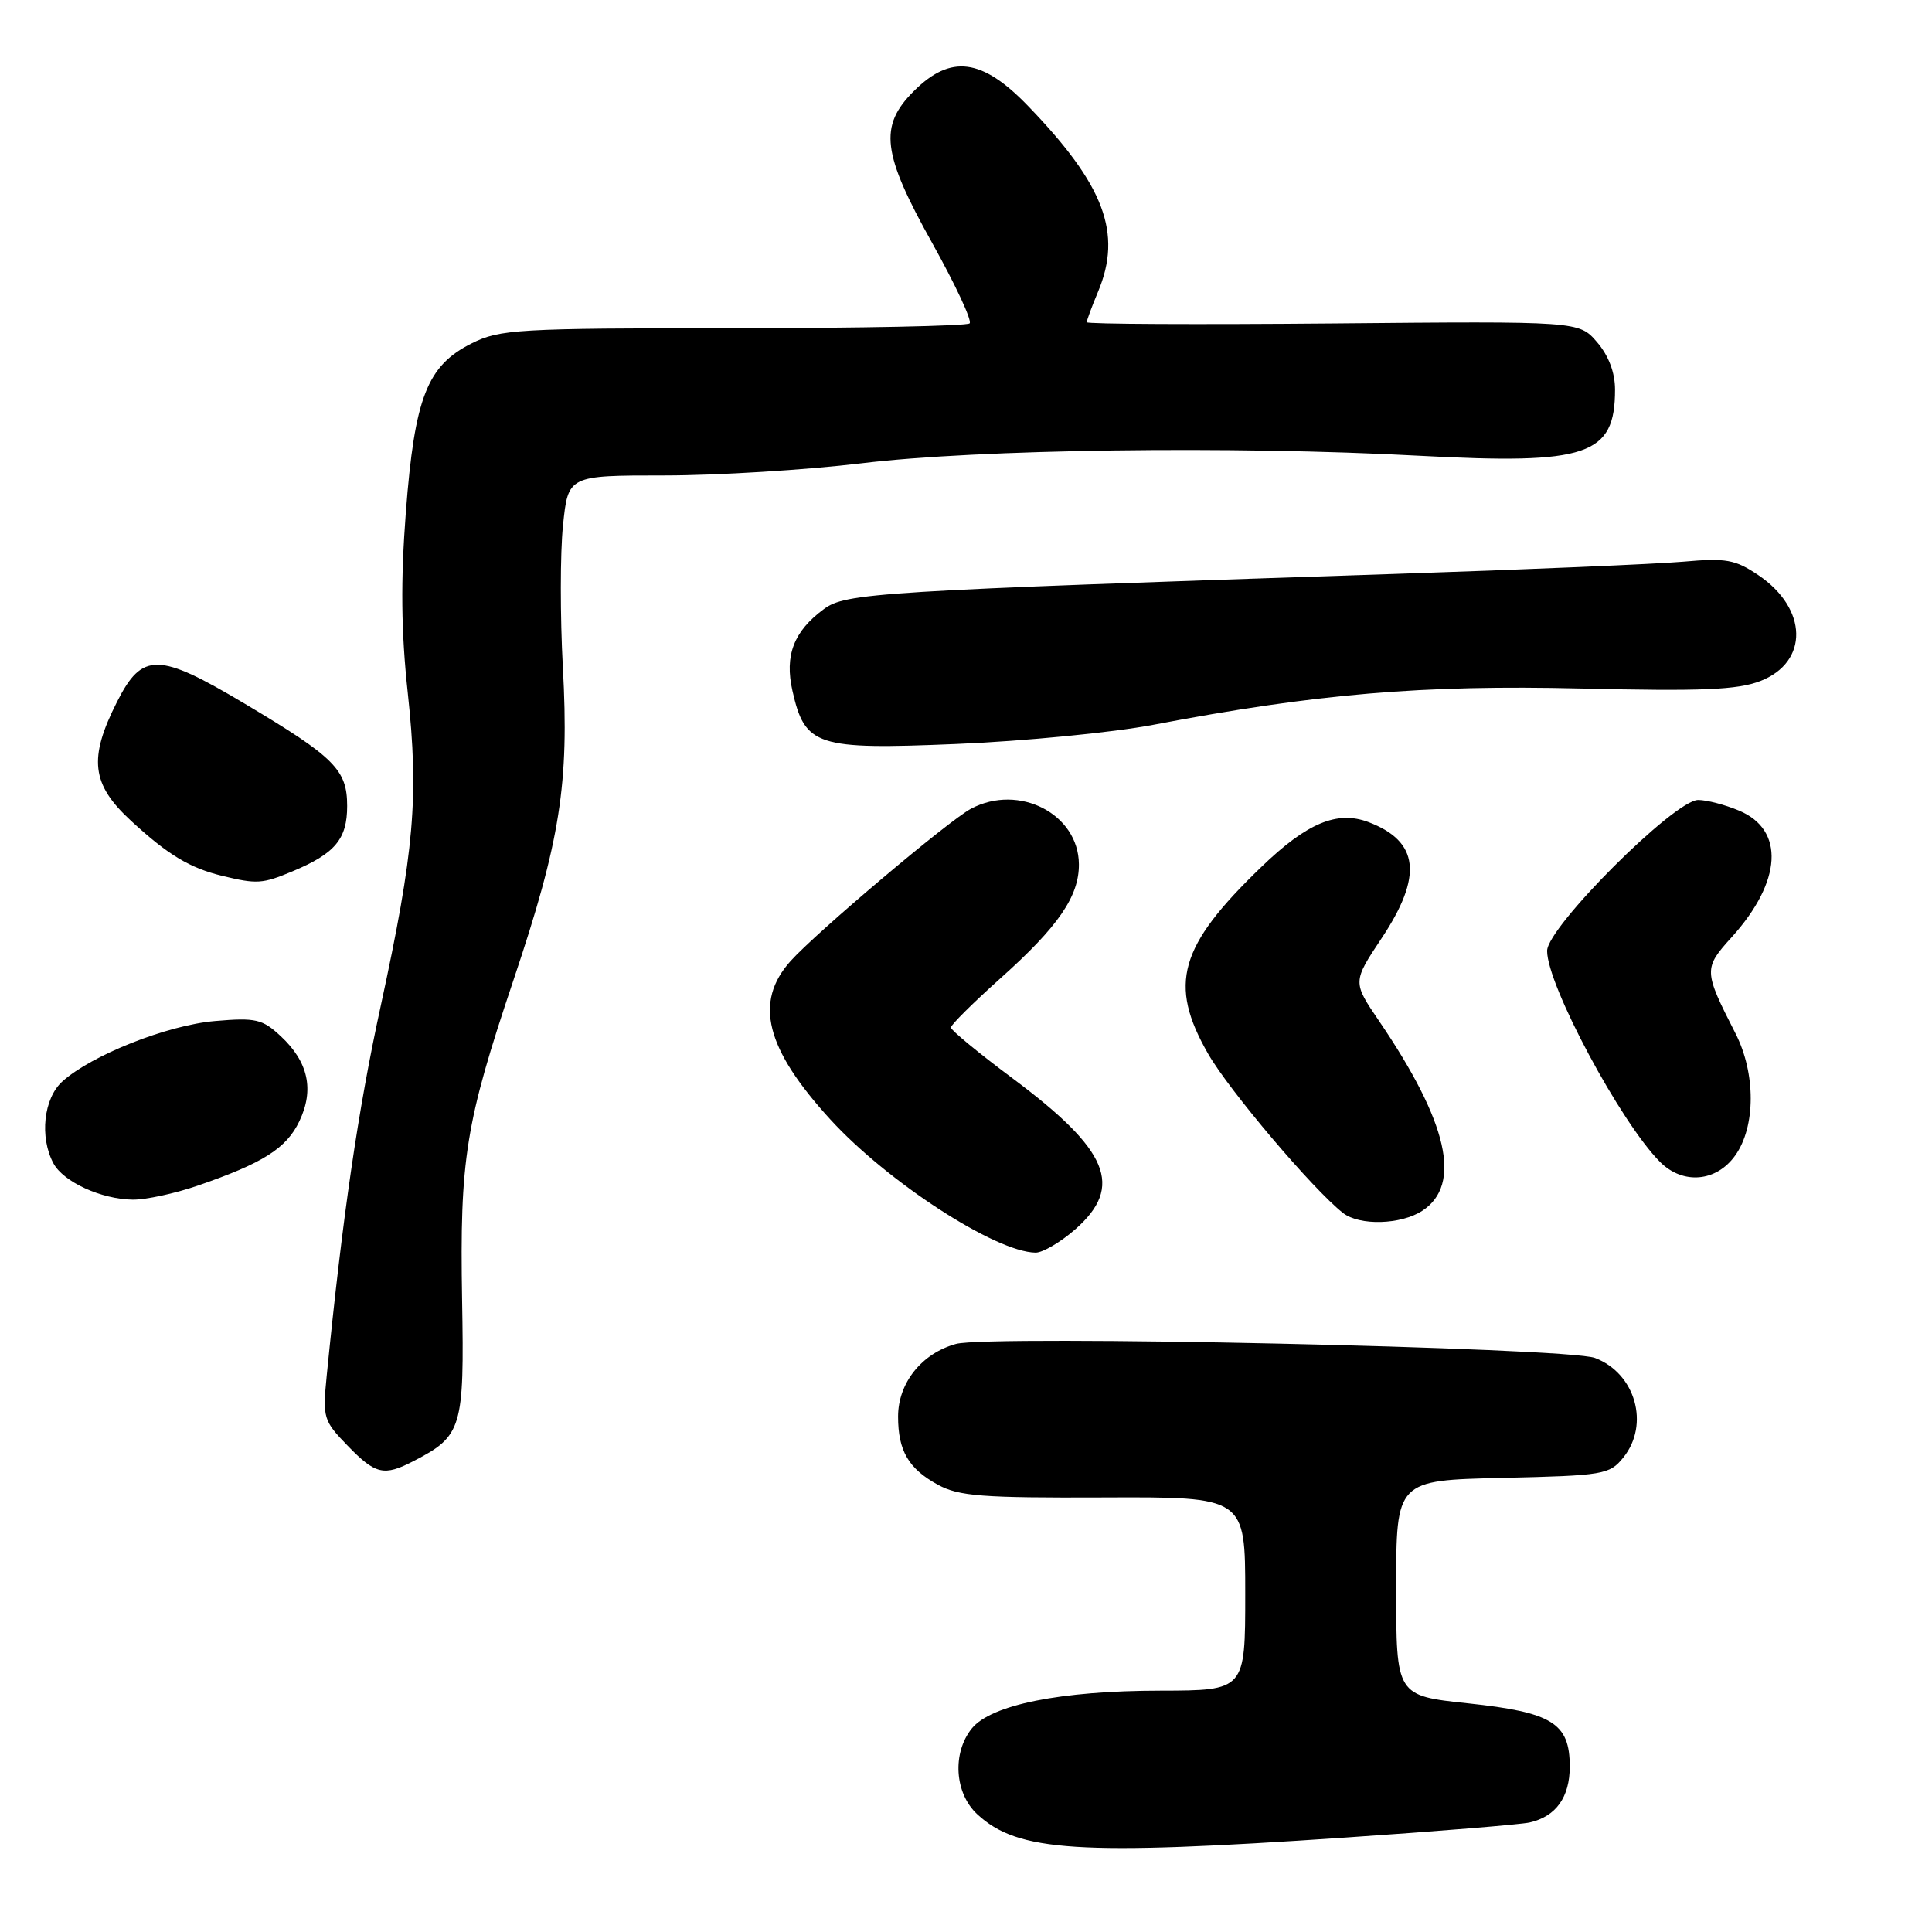 <?xml version="1.0" encoding="UTF-8" standalone="no"?>
<!DOCTYPE svg PUBLIC "-//W3C//DTD SVG 1.1//EN" "http://www.w3.org/Graphics/SVG/1.1/DTD/svg11.dtd" >
<svg xmlns="http://www.w3.org/2000/svg" xmlns:xlink="http://www.w3.org/1999/xlink" version="1.1" viewBox="0 0 256 256">
 <g >
 <path fill="currentColor"
d=" M 178.23 243.49 C 190.48 242.66 201.48 241.76 202.68 241.49 C 206.17 240.70 208.00 238.15 208.00 234.08 C 208.00 228.32 205.70 226.89 194.51 225.70 C 185.00 224.69 185.00 224.69 185.00 210.42 C 185.00 196.15 185.00 196.15 199.09 195.83 C 212.50 195.52 213.27 195.39 215.09 193.14 C 218.64 188.76 216.71 181.98 211.35 179.94 C 207.70 178.55 131.05 176.87 126.67 178.08 C 122.13 179.33 119.00 183.26 119.00 187.70 C 119.00 192.24 120.38 194.61 124.28 196.74 C 127.05 198.25 130.14 198.49 146.25 198.42 C 165.00 198.34 165.00 198.34 165.00 211.17 C 165.00 224.00 165.00 224.00 153.75 224.02 C 140.54 224.03 131.32 225.89 128.77 229.03 C 126.15 232.28 126.48 237.61 129.49 240.40 C 134.86 245.38 142.87 245.89 178.23 243.49 Z  M 54.80 193.60 C 61.23 190.28 61.53 189.29 61.23 172.23 C 60.91 153.56 61.67 148.83 68.03 129.89 C 74.25 111.38 75.43 103.87 74.58 88.38 C 74.22 81.71 74.22 73.28 74.60 69.63 C 75.28 63.00 75.28 63.00 88.04 63.00 C 95.06 63.00 106.82 62.27 114.15 61.39 C 129.58 59.52 163.34 59.06 188.07 60.39 C 210.38 61.58 214.00 60.36 214.00 51.62 C 214.00 49.36 213.15 47.12 211.61 45.33 C 209.22 42.56 209.22 42.56 176.61 42.86 C 158.67 43.02 144.00 42.95 144.00 42.70 C 144.00 42.45 144.67 40.63 145.50 38.65 C 148.74 30.90 146.34 24.53 136.24 14.06 C 130.14 7.72 125.98 7.18 121.08 12.08 C 116.43 16.72 116.87 20.31 123.56 32.27 C 126.61 37.75 128.83 42.50 128.48 42.85 C 128.14 43.20 114.05 43.48 97.18 43.49 C 68.51 43.50 66.24 43.63 62.50 45.50 C 56.59 48.46 54.95 52.66 53.78 67.83 C 53.08 76.99 53.15 83.63 54.03 91.80 C 55.52 105.60 54.90 112.78 50.44 133.33 C 47.43 147.15 45.39 161.15 43.29 182.30 C 42.74 187.87 42.85 188.25 46.05 191.55 C 49.76 195.38 50.87 195.64 54.80 193.60 Z  M 142.47 162.90 C 148.94 157.21 146.95 152.42 134.18 142.89 C 129.68 139.54 126.00 136.50 126.00 136.15 C 126.00 135.79 128.98 132.84 132.62 129.58 C 140.24 122.77 143.00 118.74 142.96 114.50 C 142.90 107.85 135.03 103.80 128.68 107.15 C 125.73 108.71 108.18 123.53 104.75 127.35 C 99.89 132.78 101.44 138.94 110.02 148.33 C 117.61 156.63 131.90 165.91 137.22 165.98 C 138.16 165.99 140.52 164.60 142.47 162.90 Z  M 188.47 160.43 C 193.75 156.97 191.86 148.71 182.75 135.31 C 179.22 130.12 179.22 130.12 183.08 124.31 C 188.56 116.07 188.04 111.49 181.35 108.94 C 177.19 107.36 173.19 109.03 167.11 114.90 C 156.22 125.39 154.79 130.40 160.08 139.63 C 162.84 144.46 173.98 157.61 177.95 160.72 C 180.14 162.44 185.63 162.29 188.47 160.43 Z  M 26.18 157.11 C 34.85 154.13 37.96 152.16 39.67 148.56 C 41.66 144.39 40.85 140.70 37.21 137.31 C 34.77 135.03 33.90 134.83 28.50 135.29 C 22.17 135.83 12.12 139.81 8.25 143.31 C 5.78 145.55 5.22 150.68 7.08 154.15 C 8.40 156.61 13.42 158.91 17.59 158.96 C 19.29 158.98 23.16 158.15 26.18 157.11 Z  M 229.93 153.10 C 232.65 149.28 232.66 142.22 229.96 136.93 C 225.72 128.62 225.71 128.32 229.48 124.16 C 236.13 116.79 236.52 109.95 230.43 107.41 C 228.58 106.63 226.14 106.00 225.02 106.00 C 221.87 106.00 205.00 122.86 205.00 126.00 C 205.00 130.53 214.76 148.76 219.97 153.97 C 223.00 157.00 227.43 156.62 229.93 153.10 Z  M 38.75 115.46 C 44.40 113.10 46.00 111.19 46.00 106.80 C 46.00 102.00 44.36 100.35 32.44 93.25 C 21.00 86.43 18.85 86.39 15.52 92.97 C 11.70 100.49 12.10 103.92 17.36 108.76 C 22.27 113.29 25.15 115.02 29.50 116.07 C 34.05 117.17 34.77 117.12 38.75 115.46 Z  M 152.82 96.04 C 174.37 91.93 188.47 90.73 209.46 91.23 C 225.54 91.61 230.24 91.41 233.26 90.24 C 239.70 87.73 239.57 80.65 232.99 76.21 C 229.92 74.14 228.72 73.92 223.00 74.43 C 219.43 74.74 202.10 75.48 184.50 76.06 C 115.97 78.32 112.07 78.56 109.15 80.72 C 105.17 83.66 103.95 86.85 105.00 91.52 C 106.66 98.87 108.15 99.36 126.74 98.58 C 135.68 98.21 147.41 97.07 152.82 96.04 Z "/>
</g>
</svg>